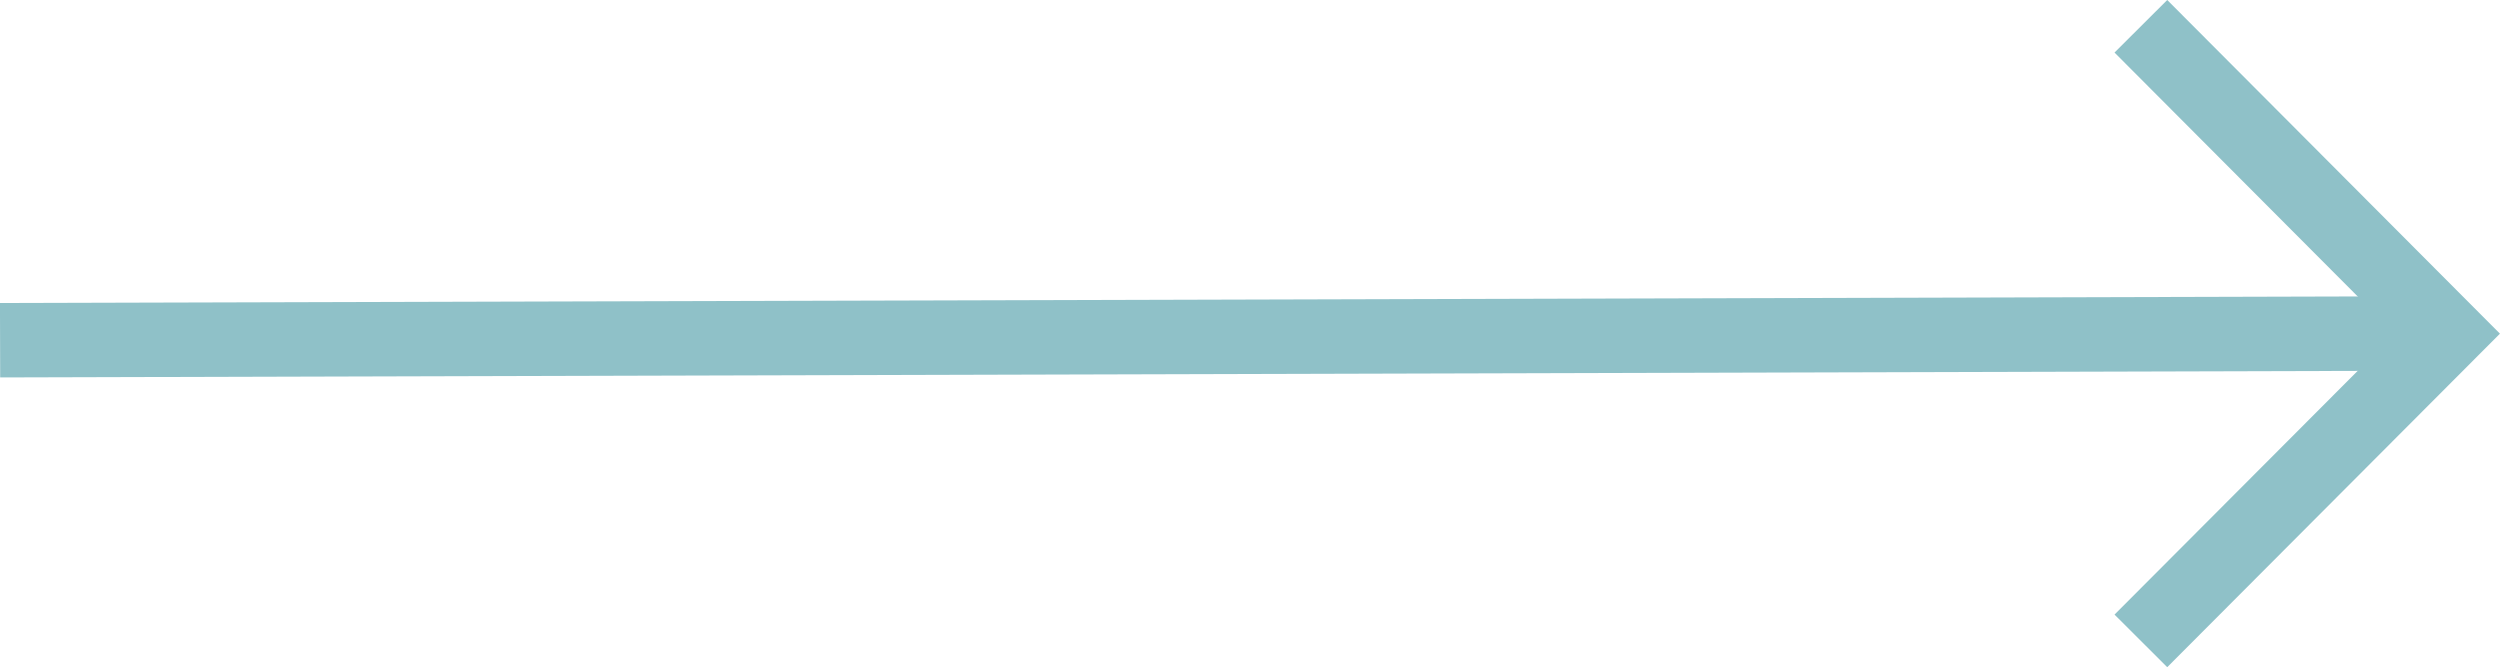 <svg xmlns="http://www.w3.org/2000/svg" width="33.582" height="8.963" viewBox="0 0 33.582 8.963">
  <g id="arrow" transform="translate(-365.278 -580.062)">
    <path id="パス_1" data-name="パス 1" d="M-1495.394-11122.064l32.8-.091" transform="translate(1860.673 11706.696)" fill="none" stroke="#8fc1c8" stroke-width="1"/>
    <path id="パス_2" data-name="パス 2" d="M-1430.876-11125l4.117,4.129-4.117,4.127" transform="translate(1824.912 11705.415)" fill="none" stroke="#8fc1c8" stroke-width="1"/>
  </g>
</svg>
